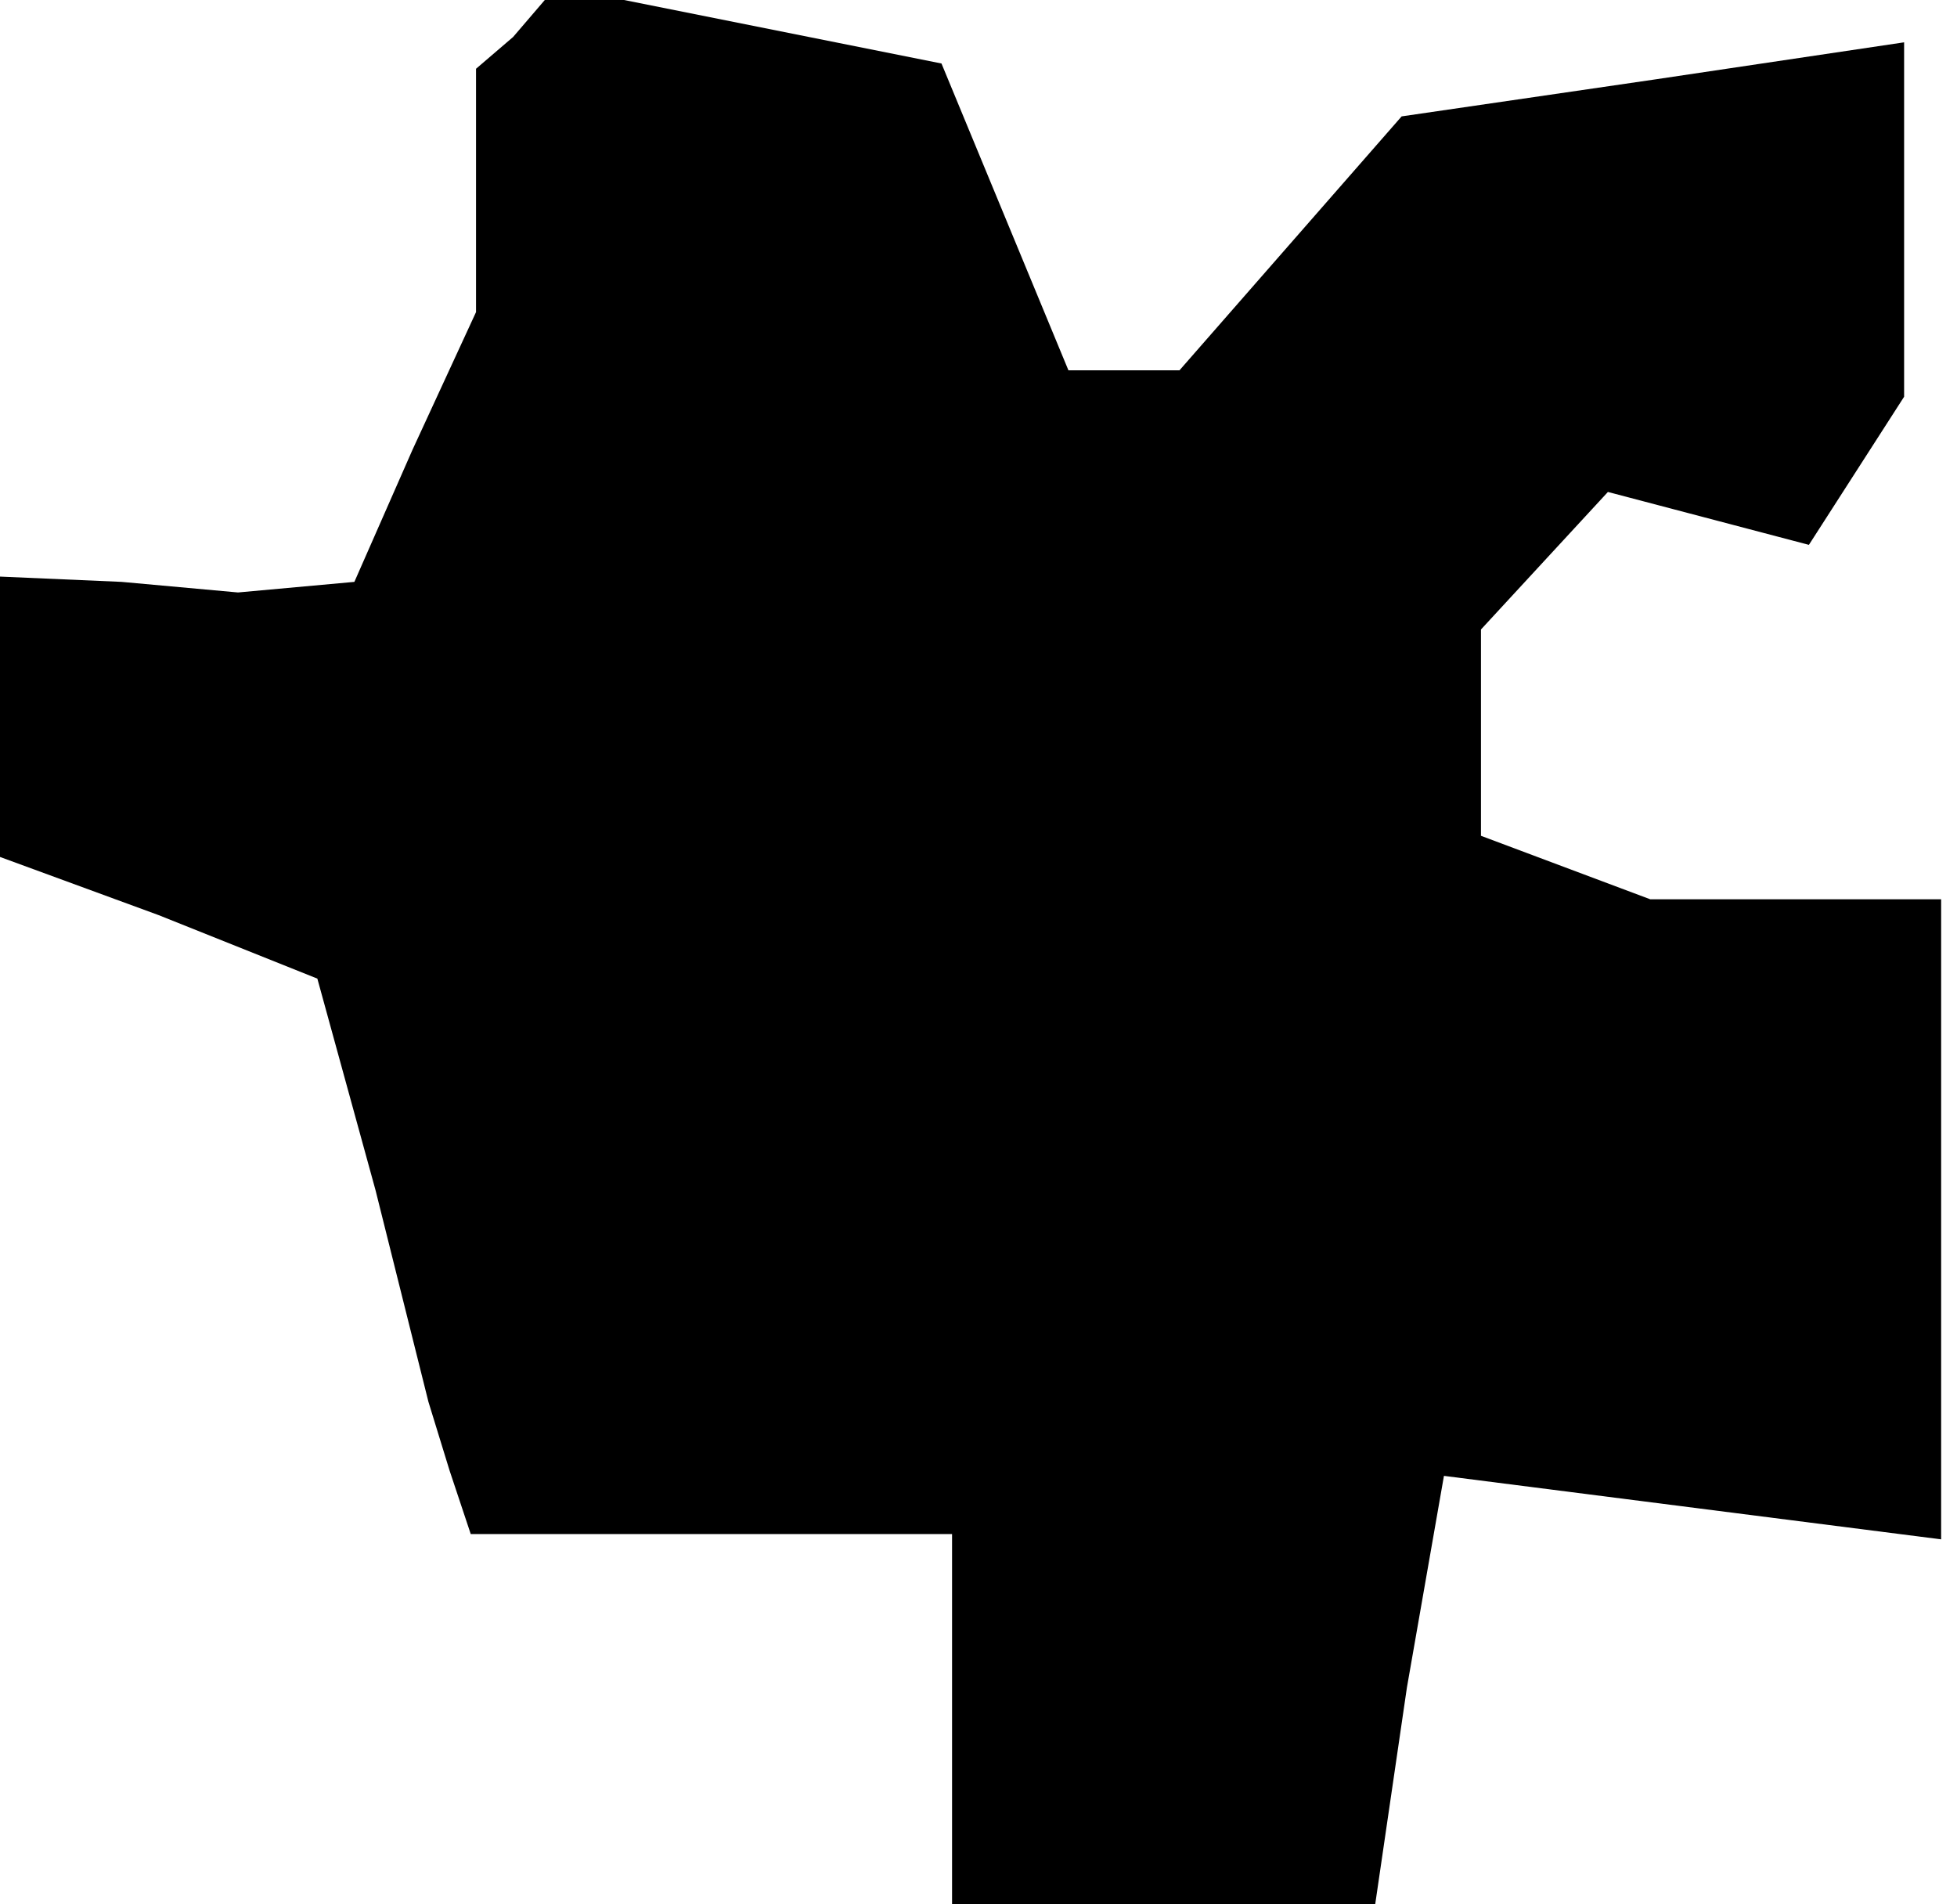 <?xml version="1.0" standalone="no"?>
<!DOCTYPE svg PUBLIC "-//W3C//DTD SVG 20010904//EN"
 "http://www.w3.org/TR/2001/REC-SVG-20010904/DTD/svg10.dtd">
<svg version="1.0" xmlns="http://www.w3.org/2000/svg"
 width="37pt" height="36pt" viewBox="0 0 37 36"
 preserveAspectRatio="xMidYMid meet">
<g transform="translate(0,36) scale(0.1,-0.1)"
fill="#000000" stroke="none">
<path d="M97 353 l-7 -6 0 -23 0 -23 -12 -26 -11 -25 -11 -1 -11 -1 -22 2 -23
1 0 -26 0 -27 30 -11 30 -12 11 -40 10 -40 4 -13 4 -12 46 0 45 0 0 -35 0 -35
40 0 40 0 6 41 7 40 47 -6 47 -6 0 60 0 61 -28 0 -27 0 -16 6 -16 6 0 19 0 20
12 13 12 13 19 -5 19 -5 9 14 9 14 0 34 0 33 -47 -7 -48 -7 -21 -24 -21 -24
-10 0 -11 0 -12 29 -12 29 -30 6 -30 6 -8 0 -7 0 -6 -7z"/>
</g>
</svg>
